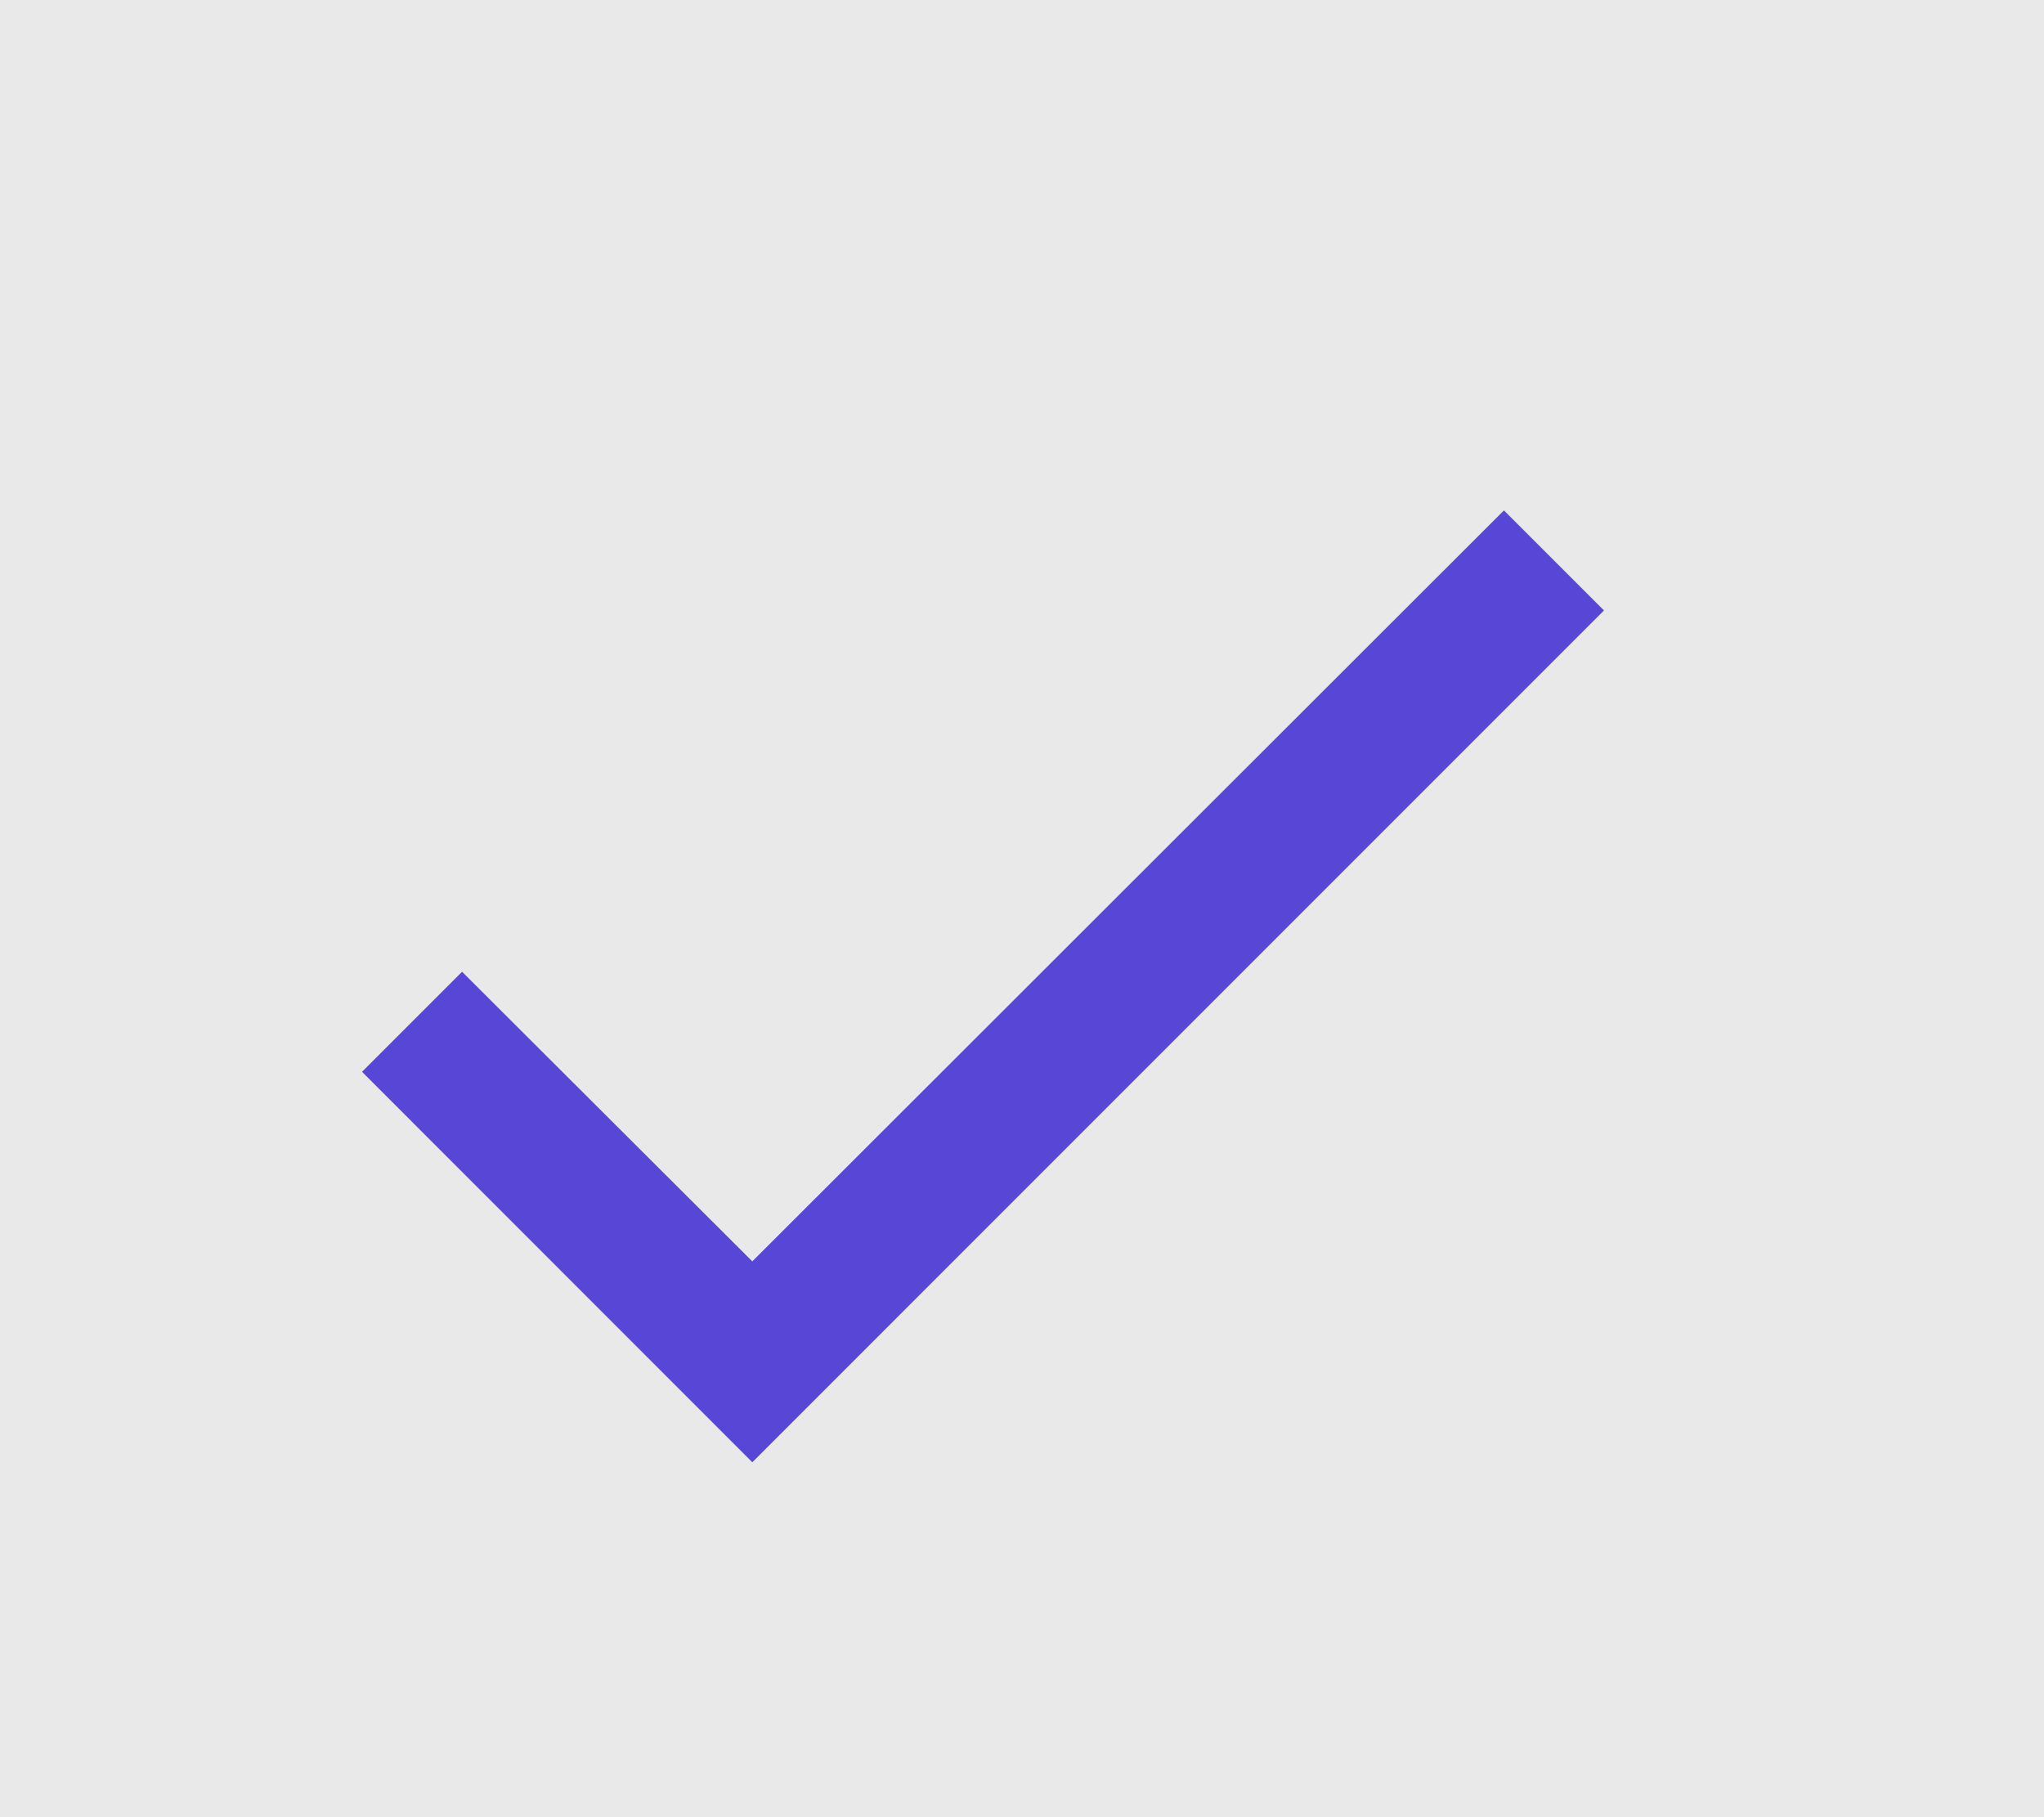 <svg width="18" height="16" viewBox="0 0 18 16" fill="none" xmlns="http://www.w3.org/2000/svg">
<rect width="18" height="16" fill="#E9E9E9"/>
<path d="M14.125 5.375L6.625 12.875L3.188 9.437L4.069 8.556L6.625 11.106L13.244 4.494L14.125 5.375Z" fill="#5847D6"/>
</svg>
